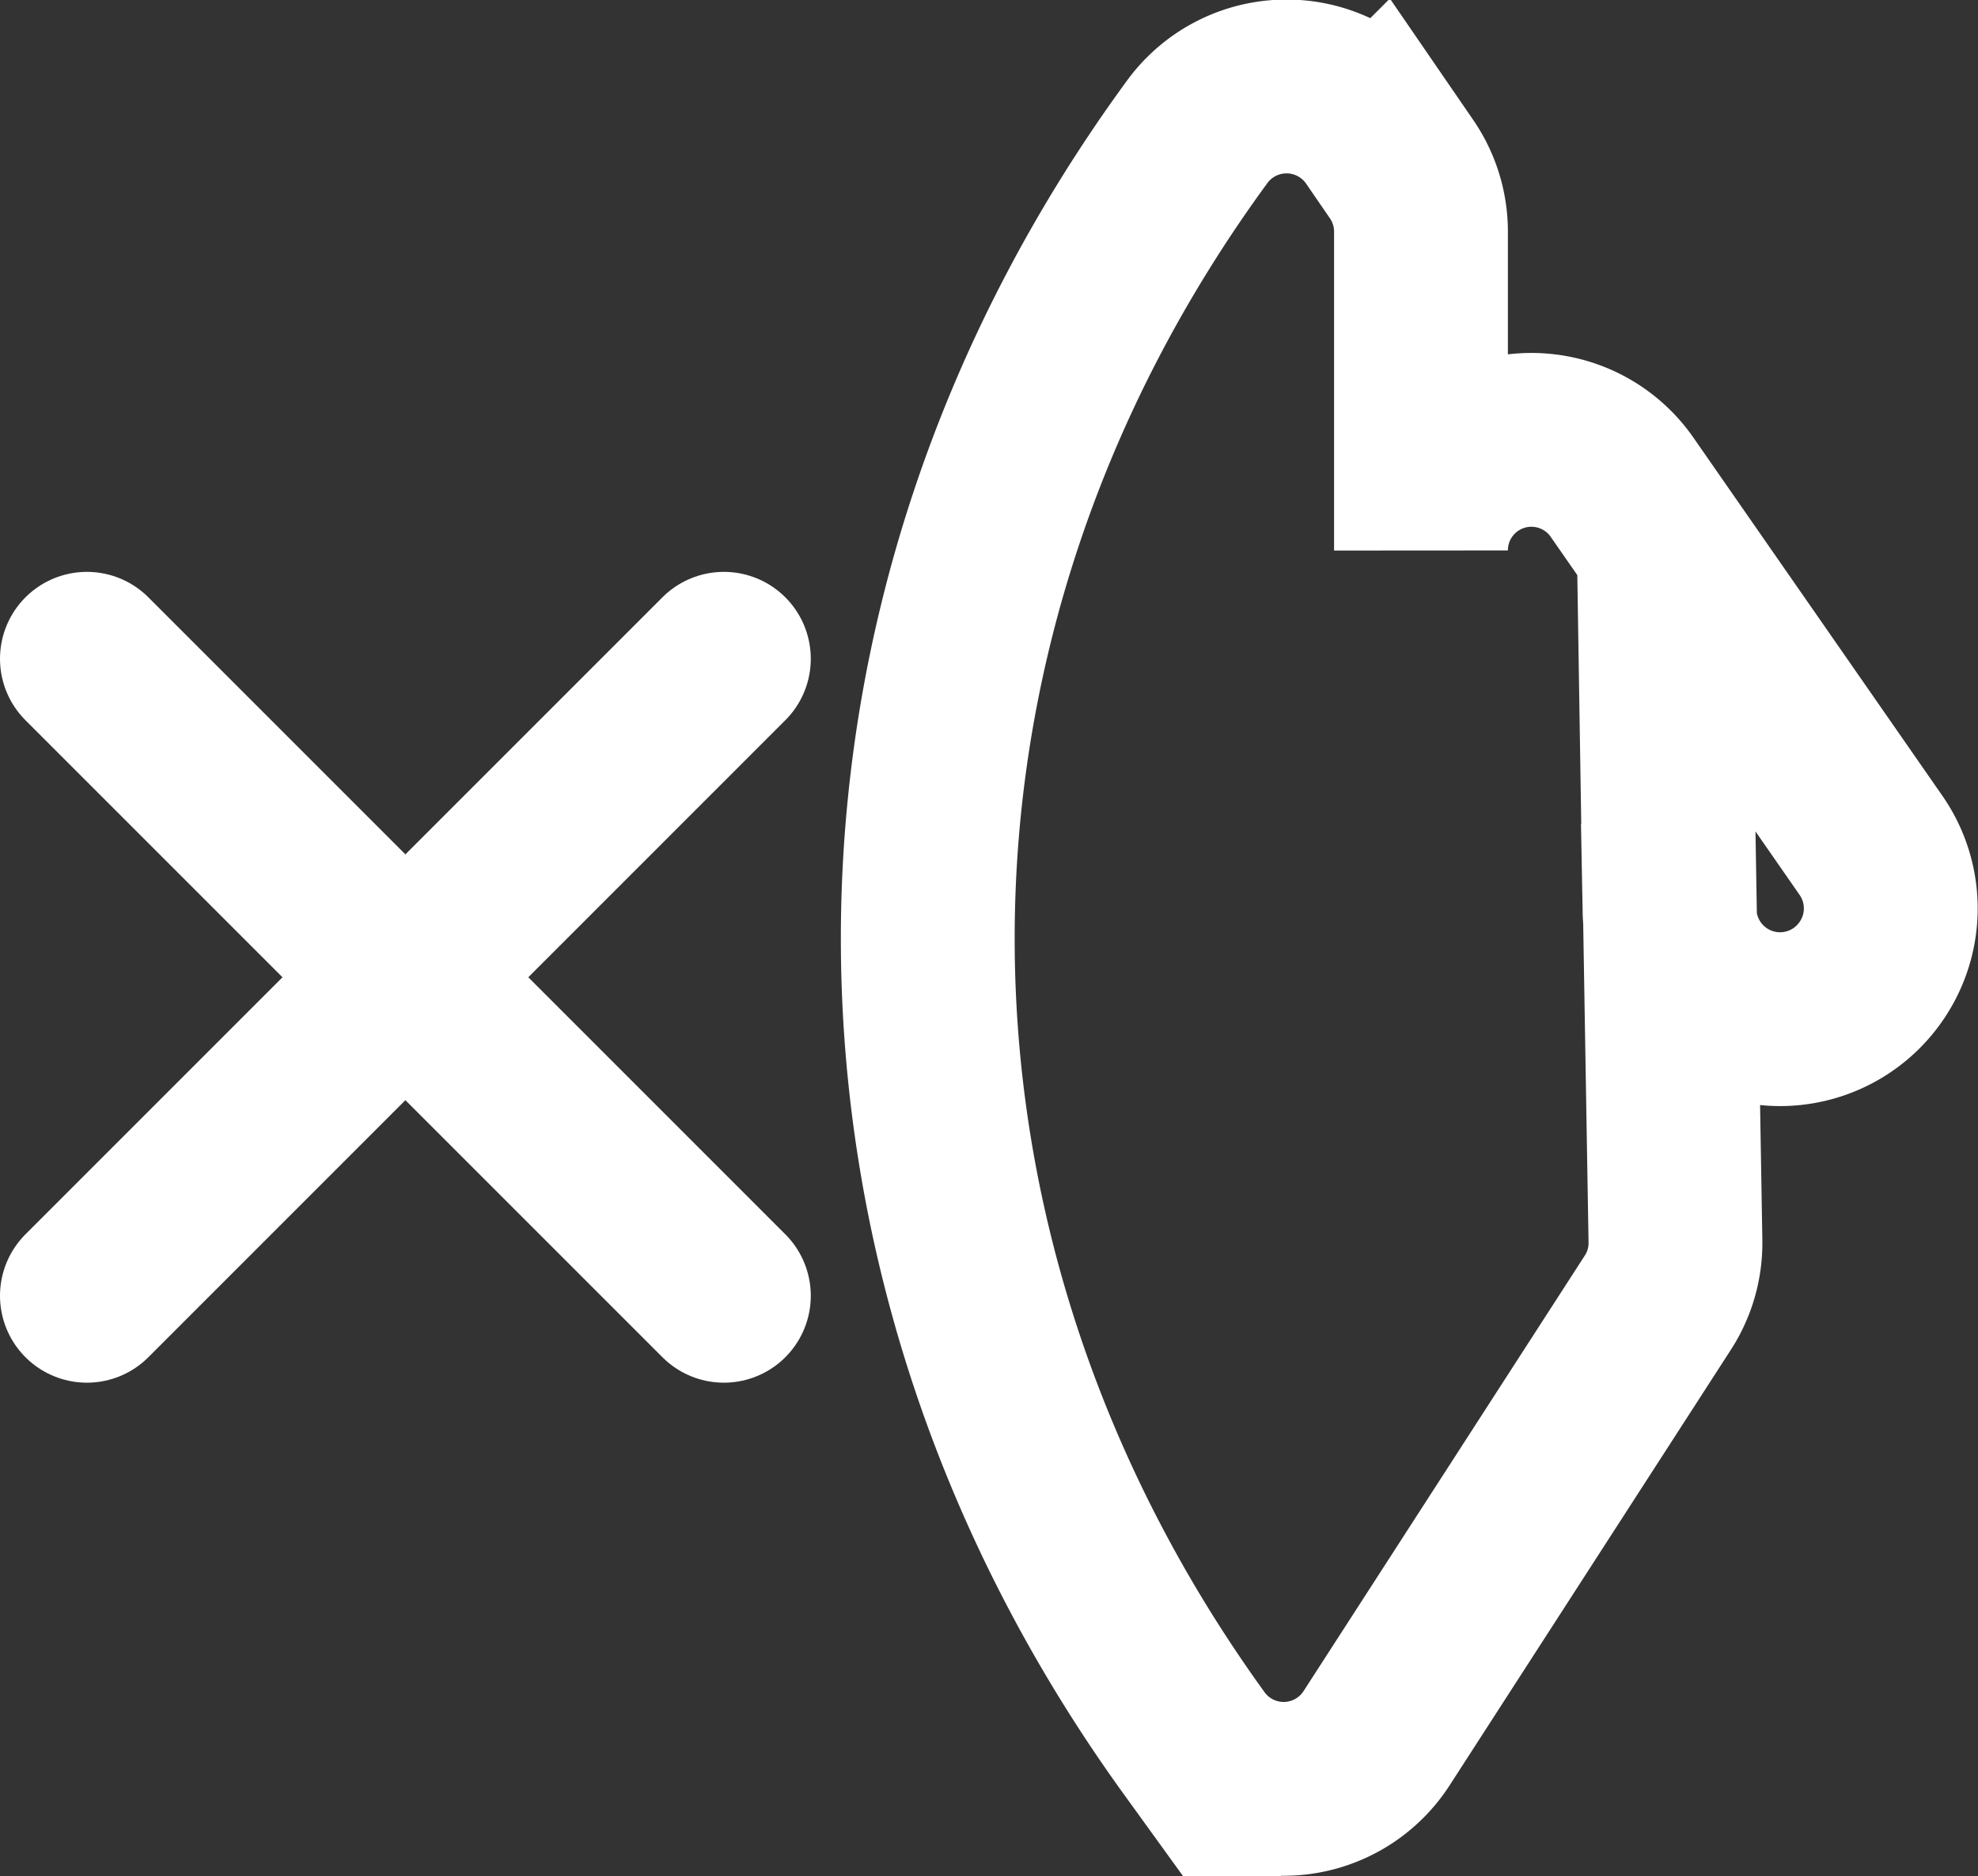 <svg xmlns="http://www.w3.org/2000/svg" viewBox="0 0 170.7 161.91"><rect x="0" y="0" width="170.7" height="161.91" fill="#333333" stroke="none"/><defs><style>.b36f83a9-a891-44a0-a654-c06117da64cb,.e46c7318-3edf-4c7c-93bd-0820827732ed{fill:none;stroke:#fff;stroke-miterlimit:10;stroke-width:15px;}.e46c7318-3edf-4c7c-93bd-0820827732ed{stroke-linecap:round;}</style></defs><g id="bc040d0b-b657-43d2-9990-62b48cf45477" data-name="Layer 2"><g id="bcb52d6e-6f49-4abd-8a7a-0a22ff5e2c1a" data-name="Layer 6"><path class="b36f83a9-a891-44a0-a654-c06117da64cb" d="M140,42.07a9.53,9.53,0,0,0-17.37,5.43V20a9.52,9.52,0,0,0-1.7-5.44l-2.06-3a9.55,9.55,0,0,0-15.54-.2c-31,42.34-30.95,96.65-.26,139.09A9.54,9.54,0,0,0,118.8,150l24.26-37.57a9.46,9.46,0,0,0,1.53-5.32l-1-59.47.49,30.95a9.54,9.54,0,0,0,17.55,5h0A9.53,9.53,0,0,0,161.5,73Z"/><line class="e46c7318-3edf-4c7c-93bd-0820827732ed" x1="7.5" y1="111.82" x2="62.47" y2="56.85"/><line class="e46c7318-3edf-4c7c-93bd-0820827732ed" x1="62.47" y1="111.82" x2="7.5" y2="56.85"/></g></g></svg>